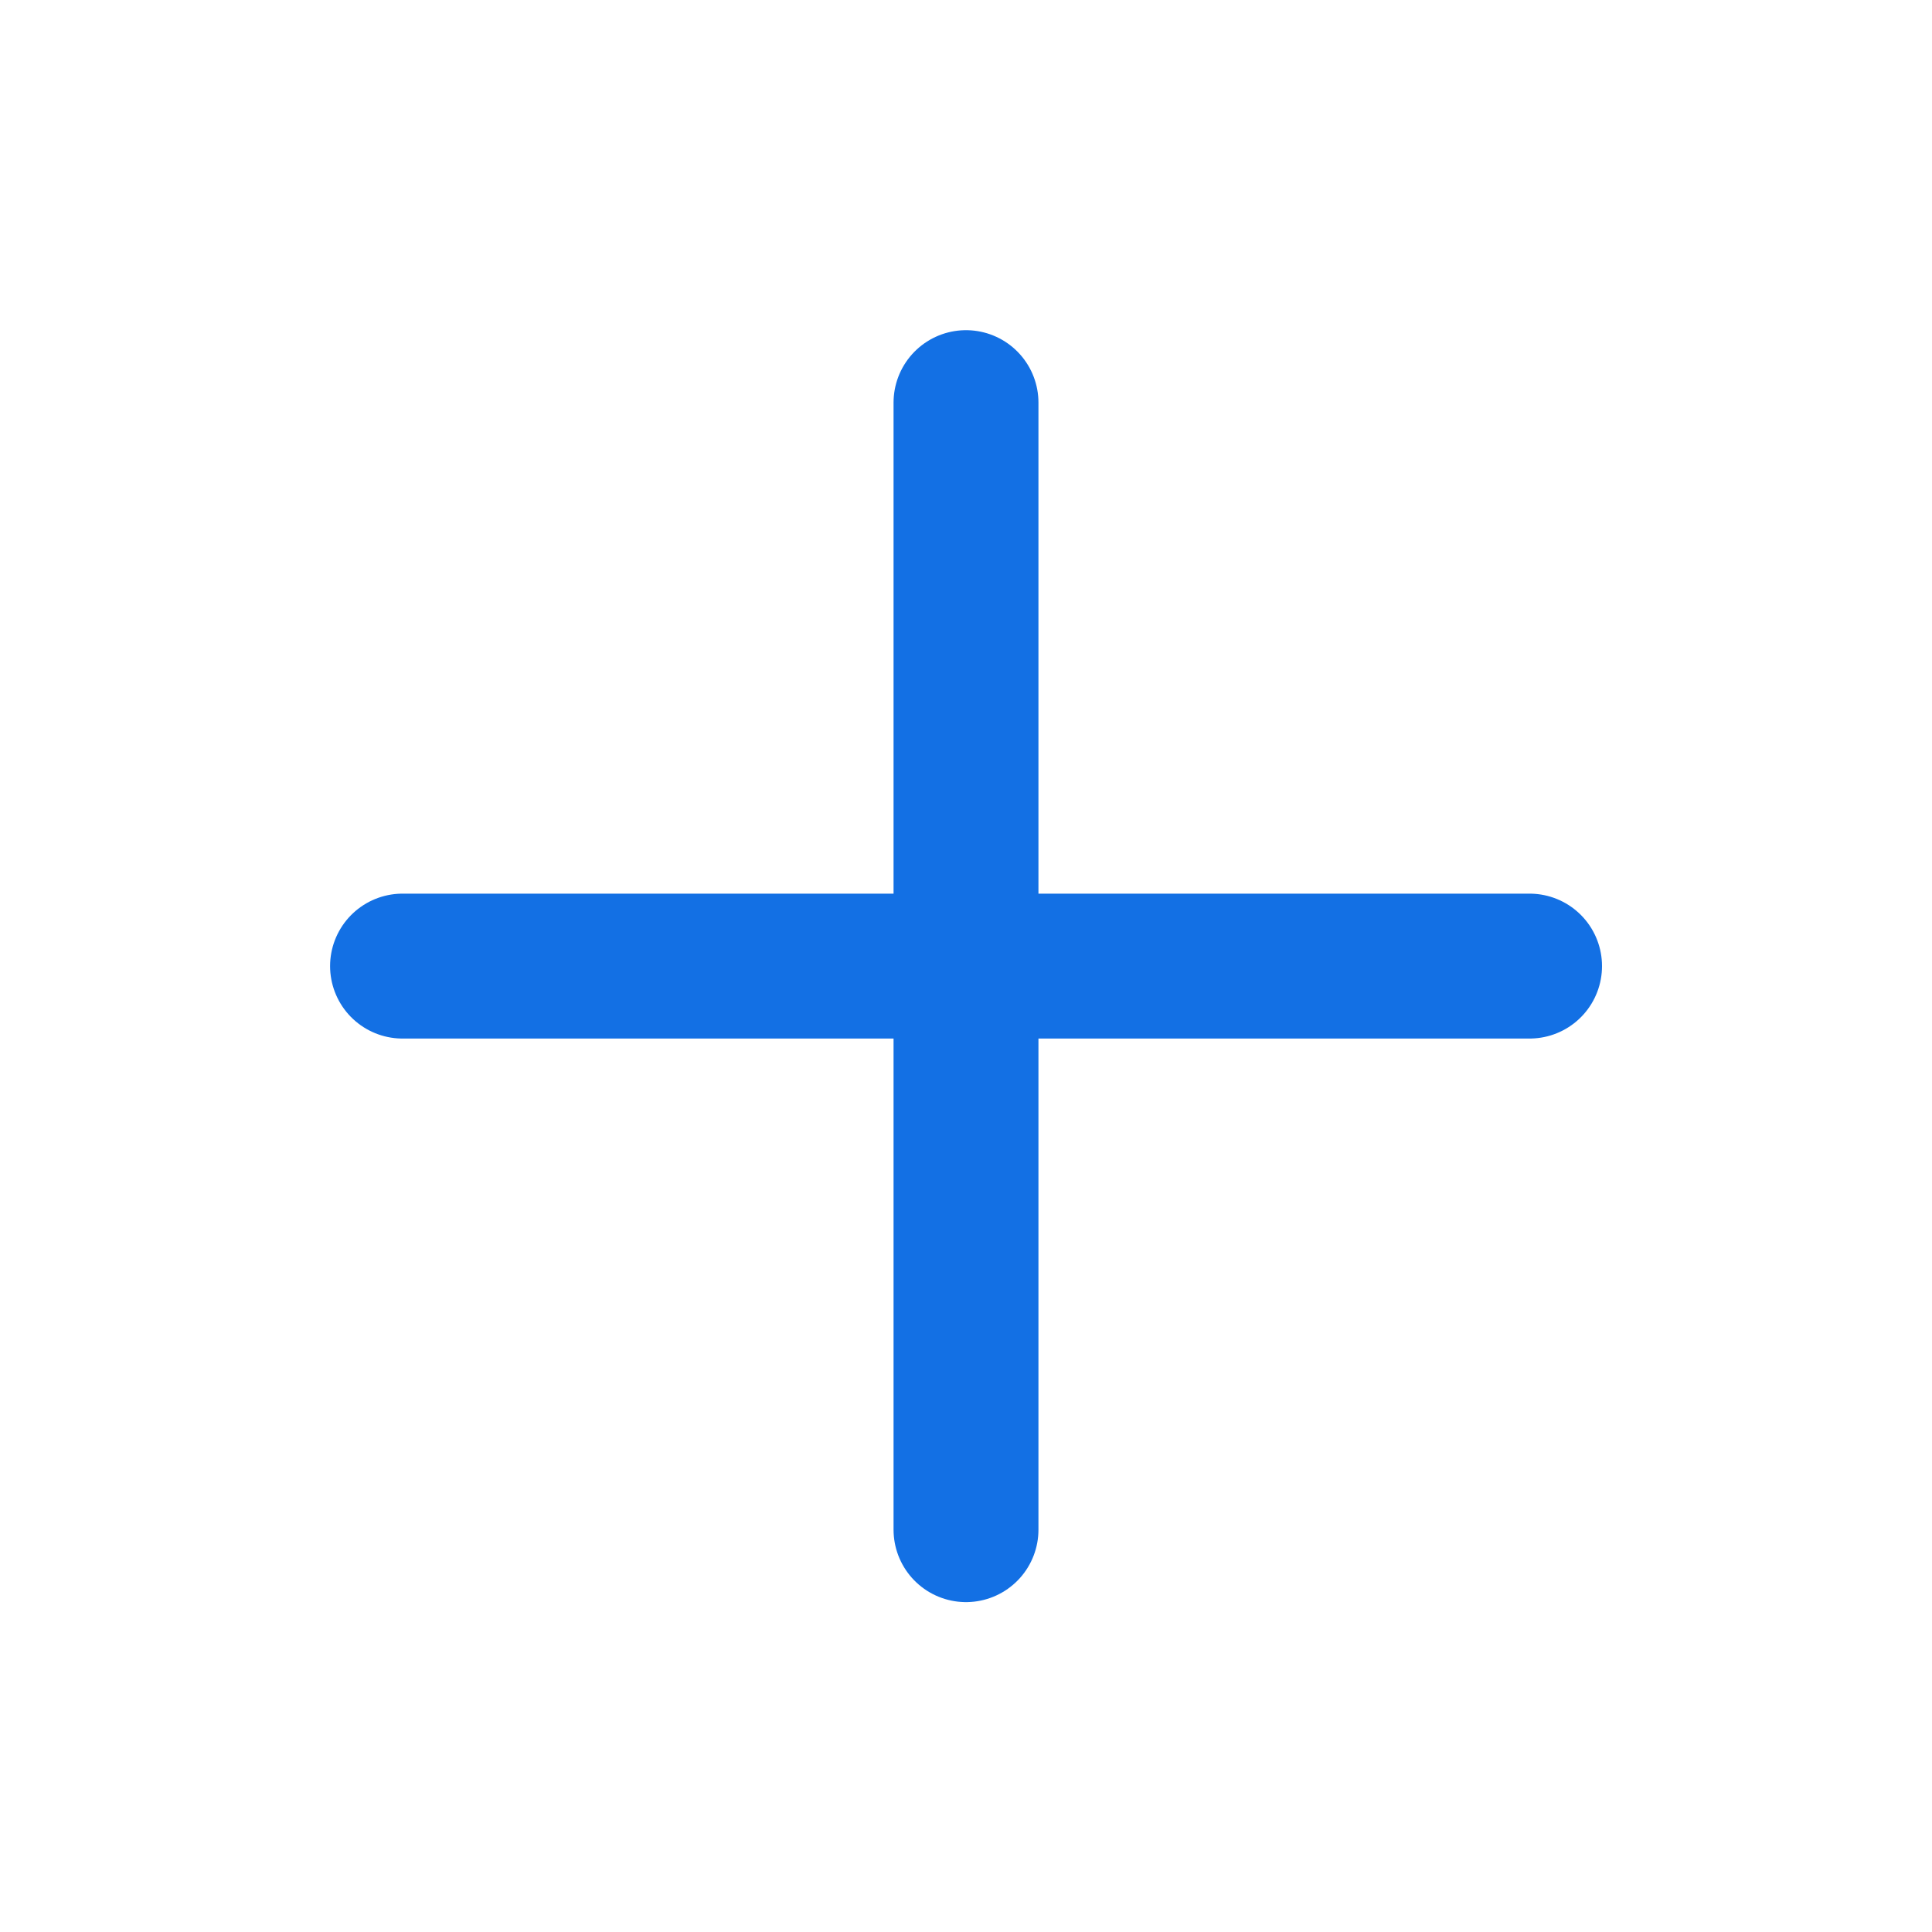 <svg width="20" height="20" viewBox="0 0 20 20" fill="none" xmlns="http://www.w3.org/2000/svg">
<g id="tabler:plus">
<path id="Vector" d="M10 4.168V15.835M4.167 10.001H15.834" stroke="#1370E4" stroke-width="1.5" stroke-linecap="round" stroke-linejoin="round"/>
</g>
</svg>
